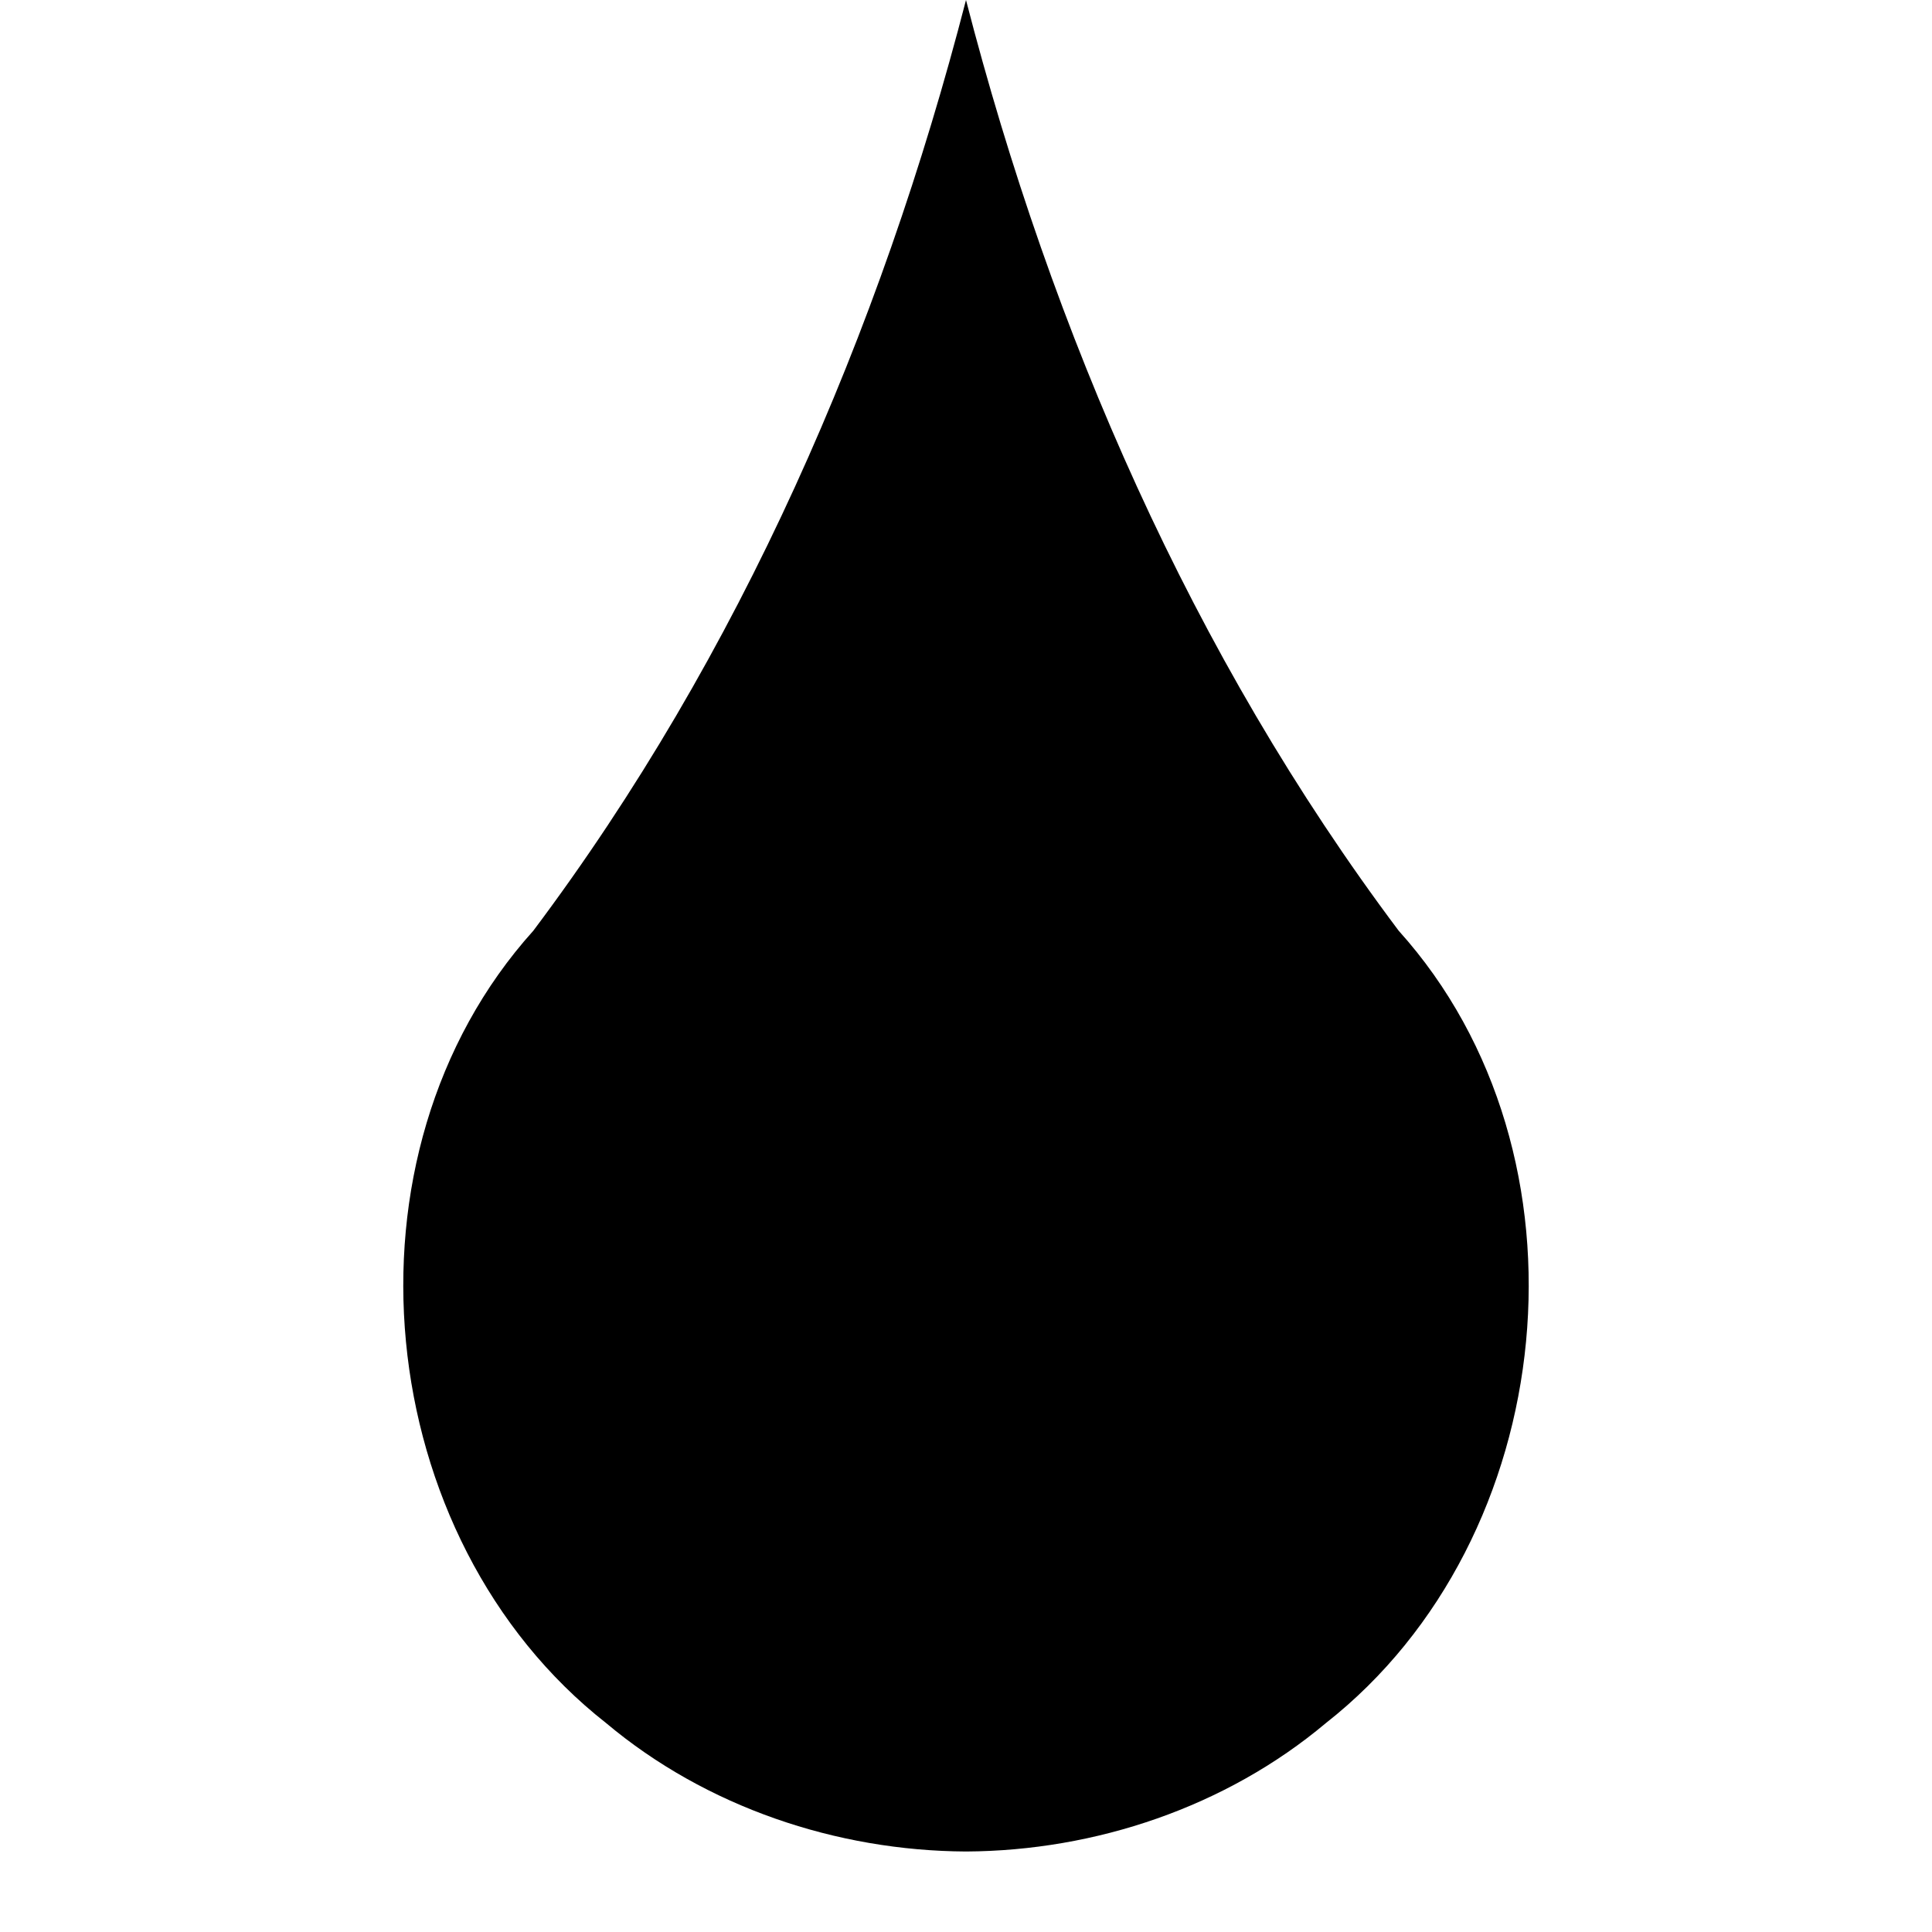 <svg xmlns="http://www.w3.org/2000/svg" viewBox="0 0 24 24"><path d="M12 0c-1.066 4.13-2.808 8.142-5.375 11.562-2.503 2.78-2.018 7.549.906 9.844C8.771 22.447 10.392 22.992 12 23c1.608-.008 3.229-.553 4.469-1.594 2.924-2.295 3.409-7.064.906-9.844C14.808 8.142 13.066 4.13 12 0z"/><path d="M12.02.9c-.591 2.9-1.557 5.7-2.98 8.1-1.388 1.9-1.119 5.2.502 6.8.687.7 1.586 1.1 2.478 1.1.891 0 1.79-.4 2.478-1.1 1.621-1.6 1.89-4.9.502-6.8-1.423-2.4-2.389-5.2-2.98-8.1z"/></svg>